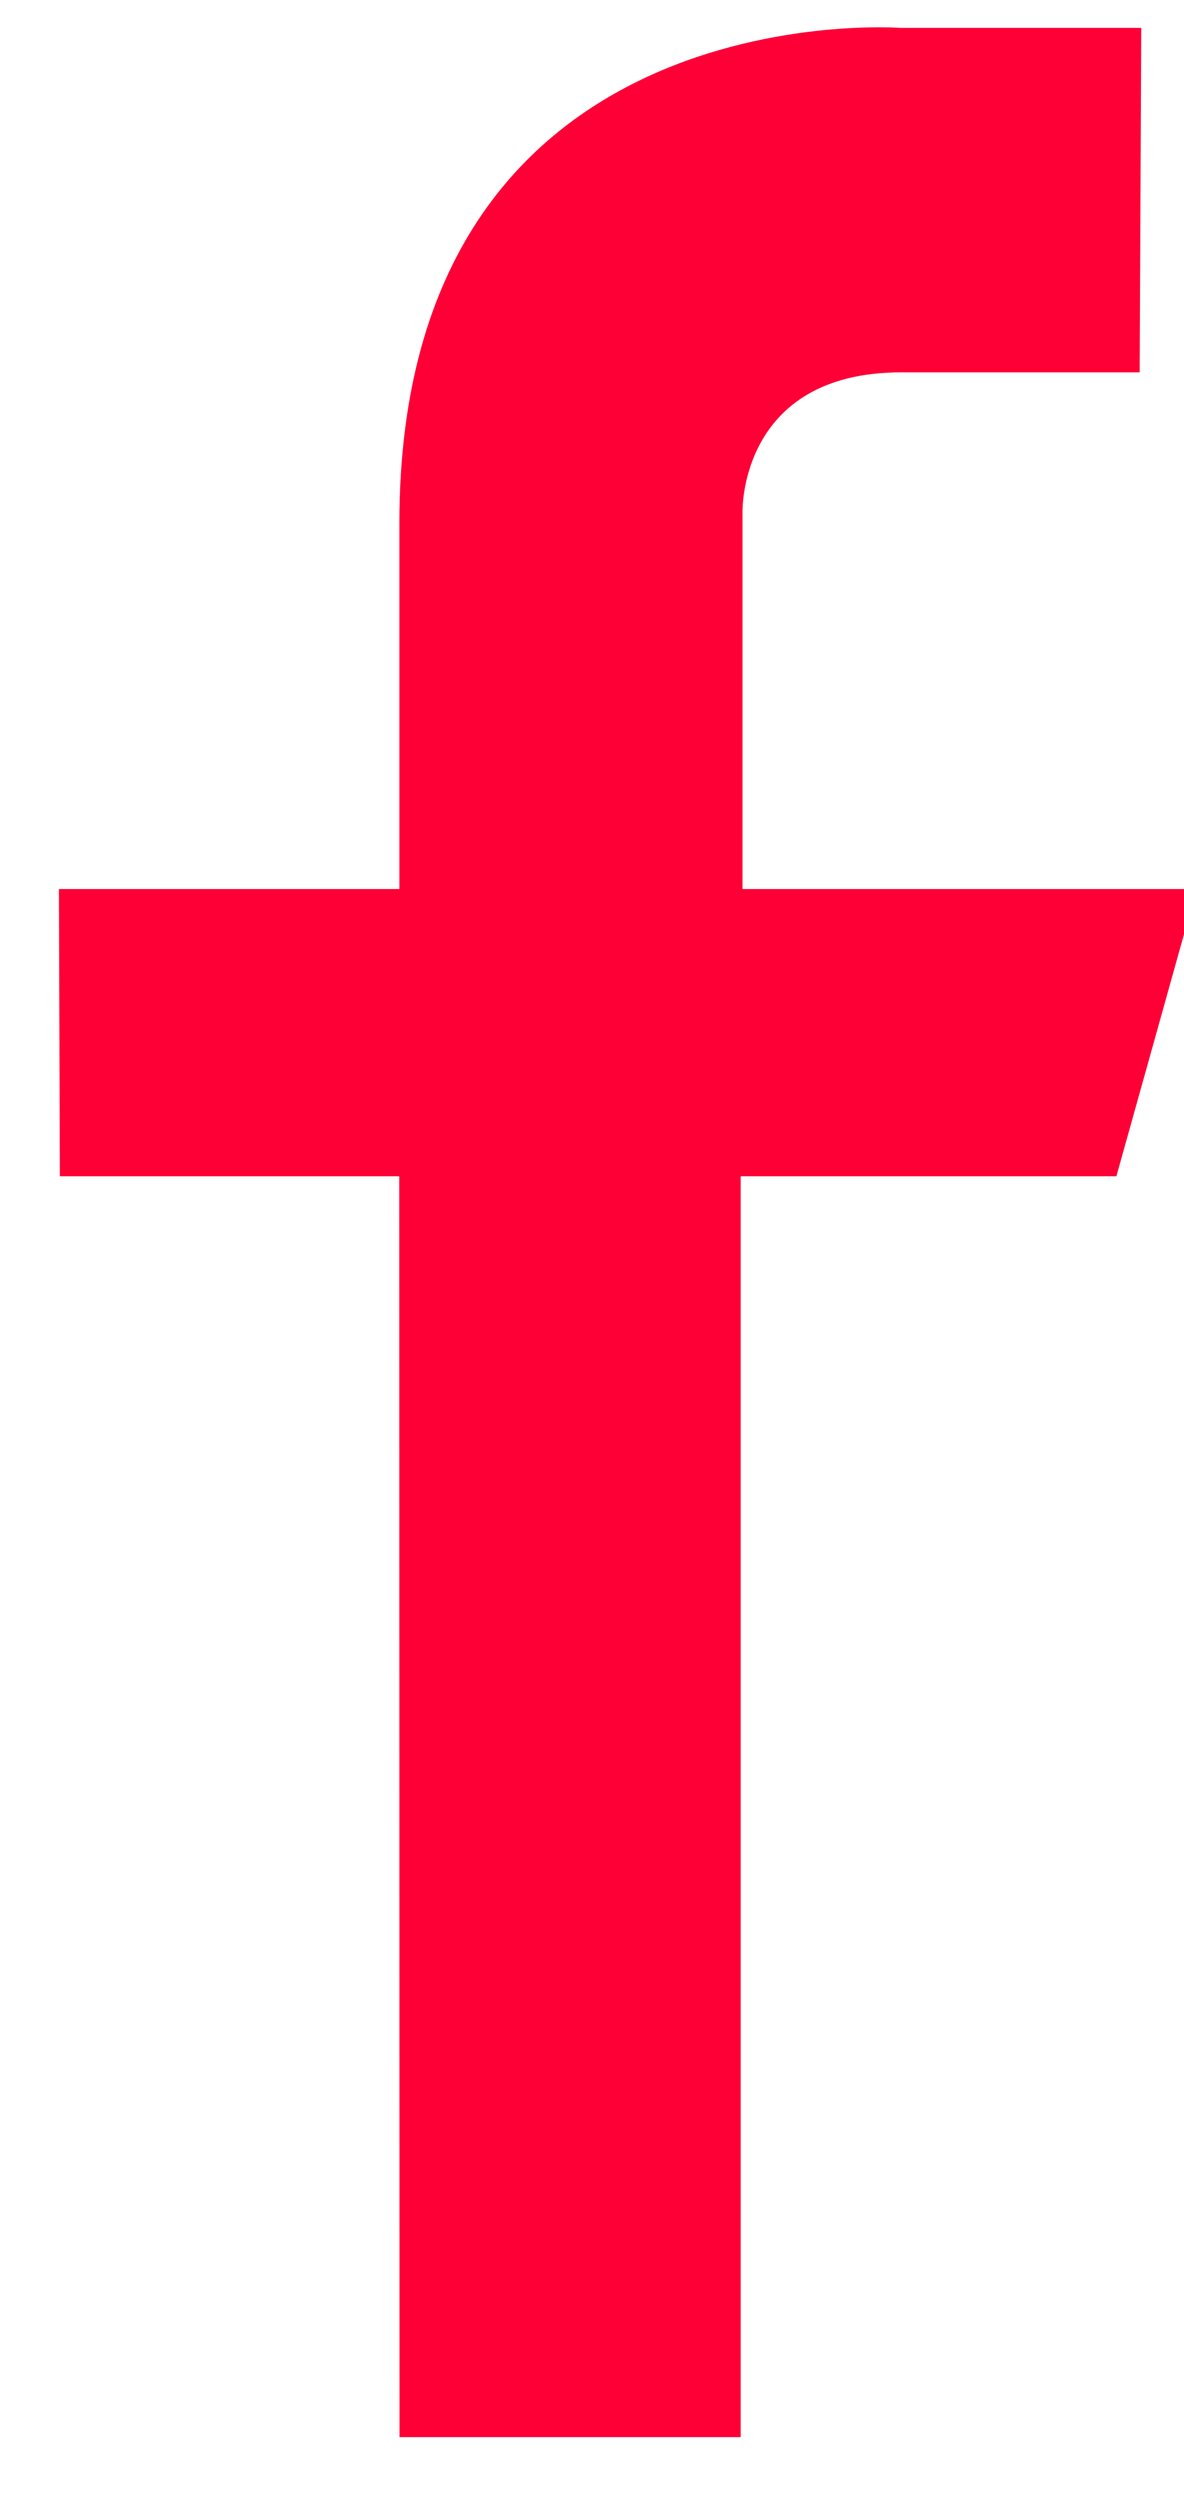 <svg xmlns="http://www.w3.org/2000/svg" width="9" height="19" viewBox="0 0 9 19"><g><g><path fill="#ff0036" d="M8.675.212H6.848s-3.812-.29-3.812 3.762v2.783H.448L.455 8.94h2.58l.002 9.583H5.63V8.94h2.856l.61-2.183H5.644V3.892S5.616 2.83 6.851 2.83h1.812z"/></g></g></svg>